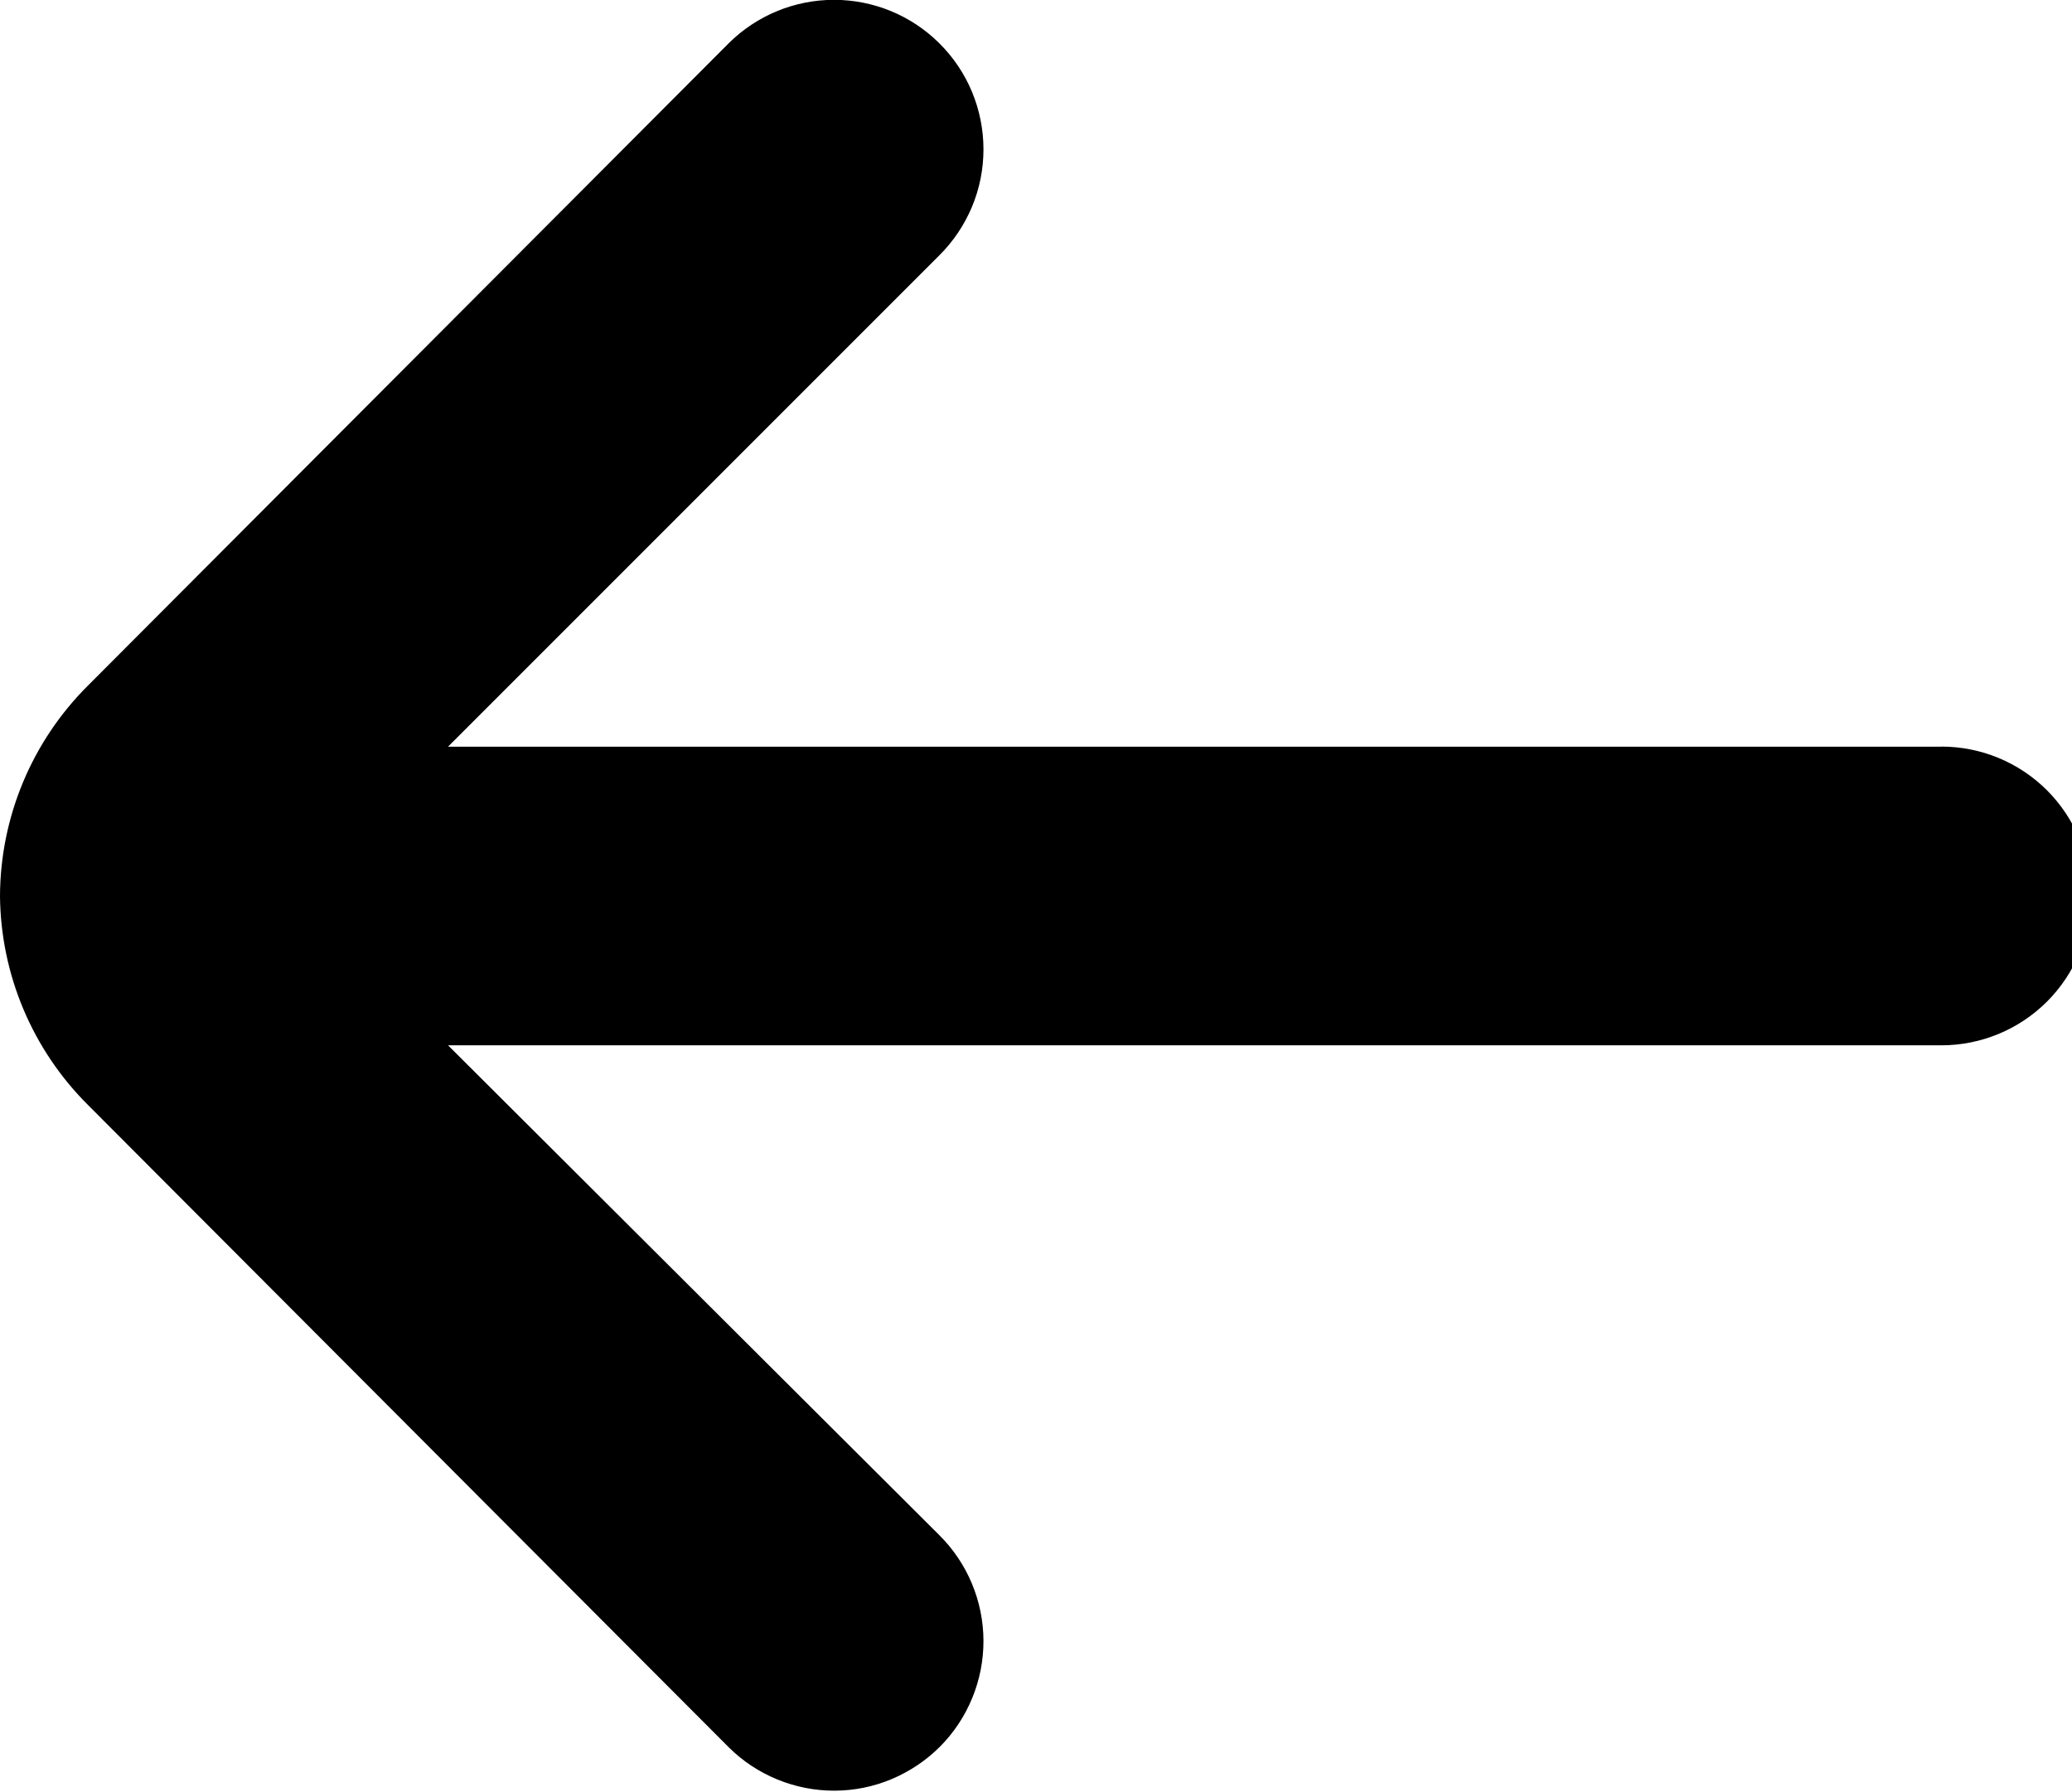 <!-- Generated by IcoMoon.io -->
<svg version="1.1" xmlns="http://www.w3.org/2000/svg" width="37" height="32" viewBox="0 0 37 32">
<title>arrow-small-left</title>
<path d="M34.667 13.333h-26.667l8.773-8.773c0.25-0.248 0.448-0.543 0.584-0.868s0.205-0.673 0.205-1.026c0-0.352-0.070-0.701-0.205-1.026s-0.334-0.62-0.584-0.868c-0.5-0.497-1.175-0.775-1.88-0.775s-1.38 0.279-1.88 0.775l-11.44 11.467c-1.002 0.996-1.567 2.348-1.573 3.76 0.013 1.403 0.578 2.744 1.573 3.733l11.44 11.467c0.249 0.247 0.543 0.442 0.868 0.575s0.671 0.201 1.022 0.2c0.35-0.001 0.697-0.071 1.020-0.207s0.617-0.333 0.864-0.581 0.442-0.543 0.575-0.868c0.133-0.324 0.201-0.671 0.2-1.022s-0.072-0.697-0.207-1.021c-0.135-0.323-0.333-0.617-0.581-0.863l-8.773-8.747h26.667c0.707 0 1.386-0.281 1.886-0.781s0.781-1.178 0.781-1.886c0-0.707-0.281-1.386-0.781-1.886s-1.178-0.781-1.886-0.781z"></path>
</svg>
